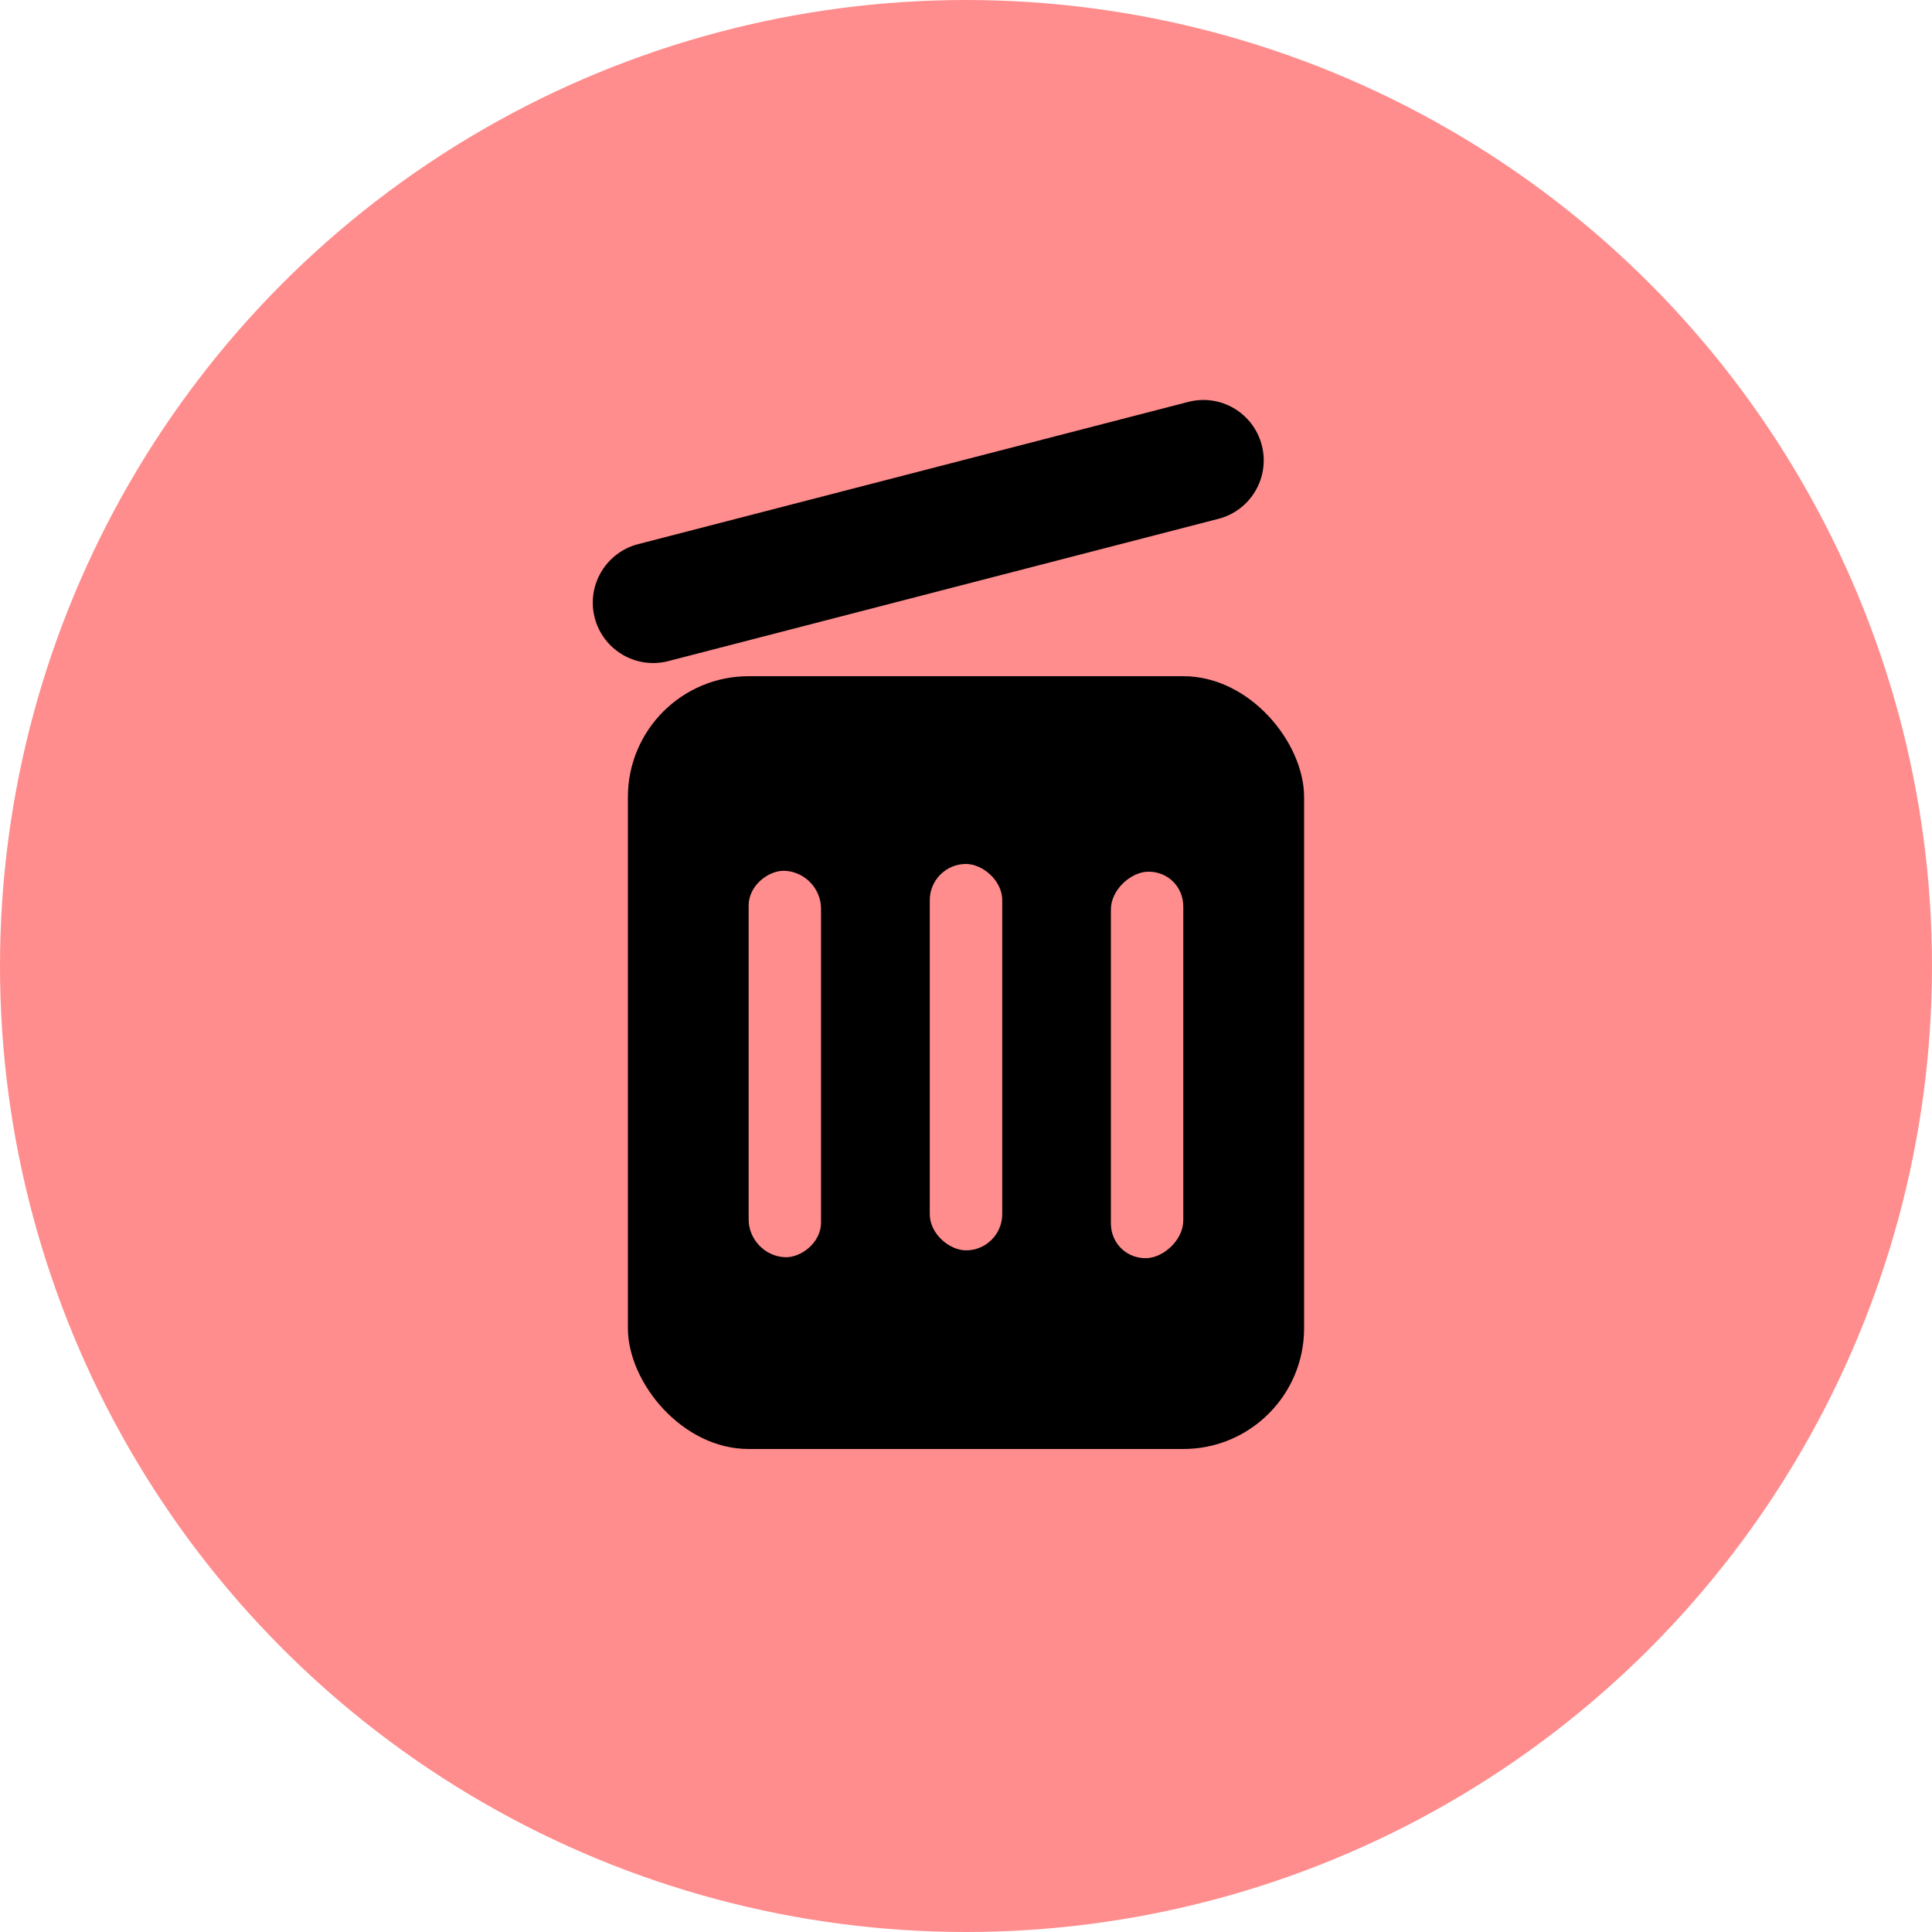 <svg width="32" height="32" viewBox="0 0 32 32" fill="none" xmlns="http://www.w3.org/2000/svg">
<circle cx="16" cy="16" r="16" fill="#FF8D8D"/>
<rect x="10.4" y="11.2" width="11.2" height="12.8" rx="2" fill="black"/>
<rect width="6.4" height="1.2" rx="0.6" transform="matrix(0 -1 0.999 0.044 12.4 20.797)" fill="#FF8D8D"/>
<rect width="6.4" height="1.2" rx="0.6" transform="matrix(0 -1 -1 0 16.6 20.71)" fill="#FF8D8D"/>
<rect width="6.4" height="1.2" rx="0.6" transform="matrix(0 -1 0.999 -0.044 18.4 20.865)" fill="#FF8D8D"/>
<path d="M9.85 10.232C9.989 10.767 10.534 11.088 11.069 10.95L20.182 8.593C20.716 8.455 21.038 7.909 20.899 7.374C20.761 6.84 20.216 6.518 19.681 6.657L10.568 9.013C10.034 9.152 9.712 9.697 9.85 10.232Z" fill="black"/>
</svg>
